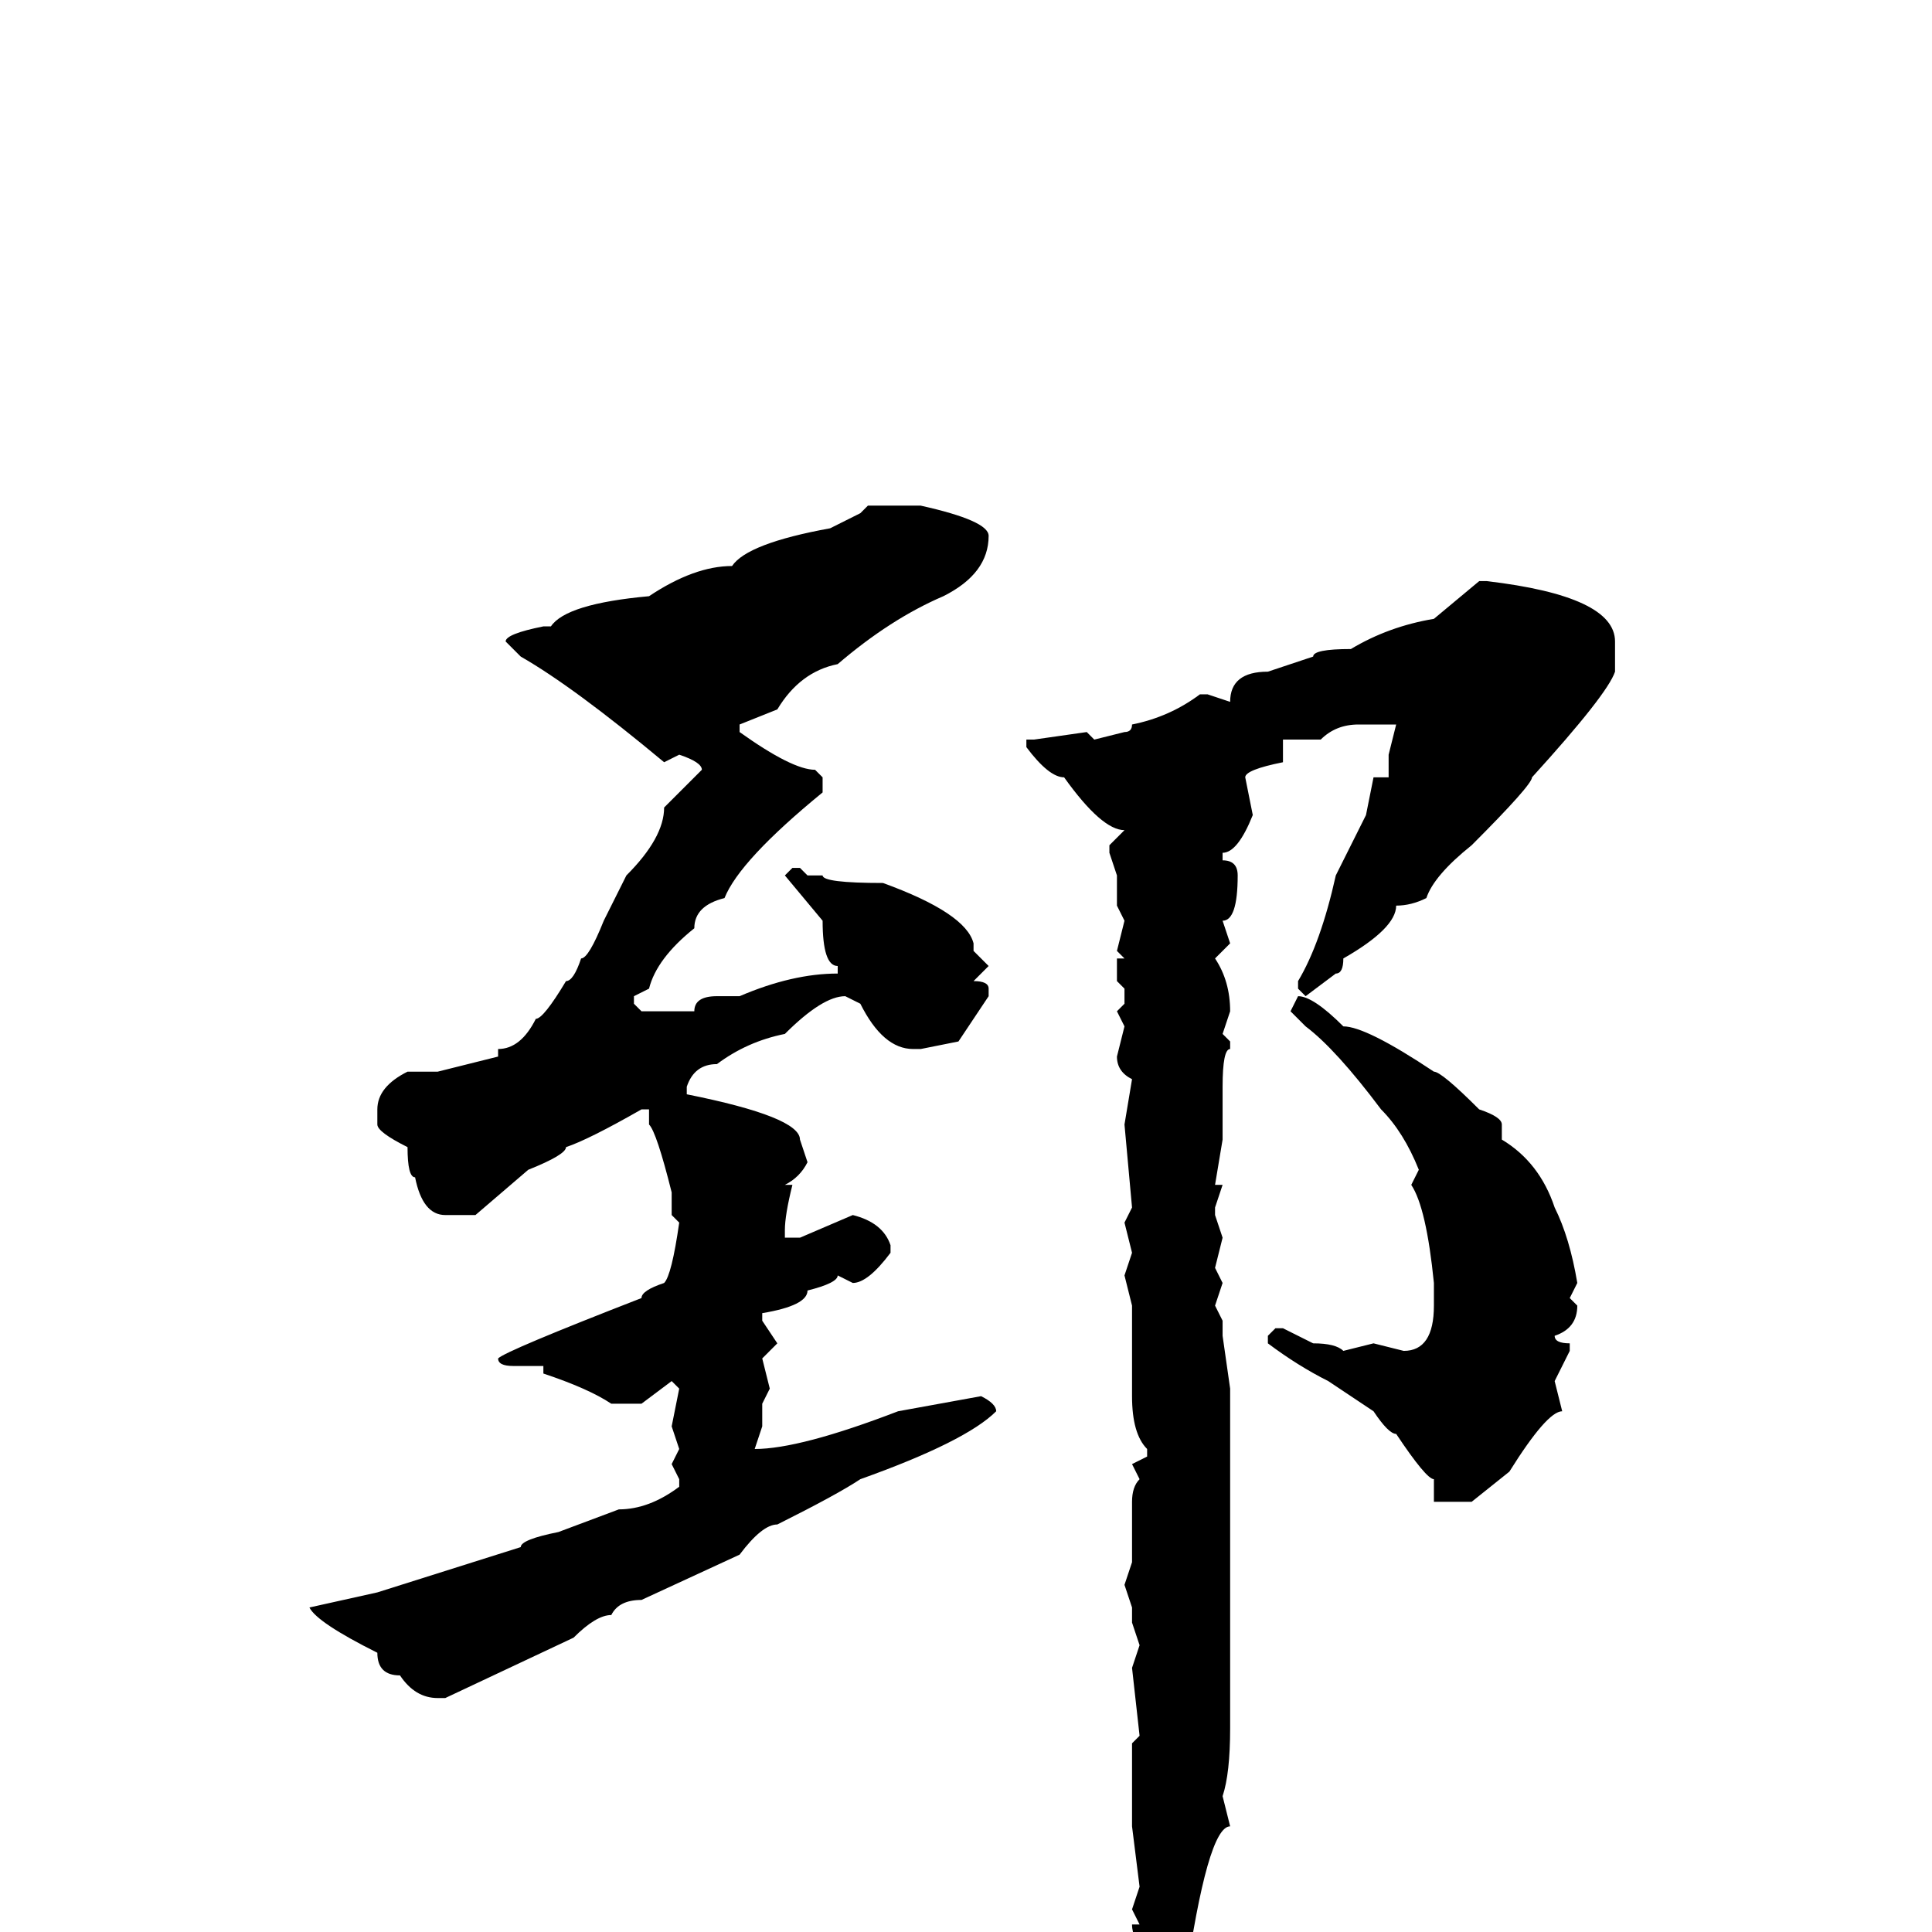 <svg xmlns="http://www.w3.org/2000/svg" viewBox="0 -256 256 256">
	<path fill="#000000" d="M115 -189H122Q131 -187 131 -185Q131 -180 125 -177Q118 -174 111 -168Q106 -167 103 -162L98 -160V-159Q105 -154 108 -154L109 -153V-151Q98 -142 96 -137Q92 -136 92 -133Q87 -129 86 -125L84 -124V-123L85 -122H89H92Q92 -124 95 -124H98Q105 -127 111 -127V-128Q109 -128 109 -134L104 -140L105 -141H106L107 -140H109Q109 -139 117 -139Q128 -135 129 -131V-130L131 -128L129 -126Q131 -126 131 -125V-124L127 -118L122 -117H121Q117 -117 114 -123L112 -124Q109 -124 104 -119Q99 -118 95 -115Q92 -115 91 -112V-111Q106 -108 106 -105L107 -102Q106 -100 104 -99H105Q104 -95 104 -93V-92H106L113 -95Q117 -94 118 -91V-90Q115 -86 113 -86L111 -87Q111 -86 107 -85Q107 -83 101 -82V-81L103 -78L101 -76L102 -72L101 -70V-67L100 -64Q106 -64 119 -69L130 -71Q132 -70 132 -69Q128 -65 114 -60Q111 -58 103 -54Q101 -54 98 -50L85 -44Q82 -44 81 -42Q79 -42 76 -39L59 -31H58Q55 -31 53 -34Q50 -34 50 -37Q42 -41 41 -43L50 -45L69 -51Q69 -52 74 -53L82 -56Q86 -56 90 -59V-60L89 -62L90 -64L89 -67L90 -72L89 -73L85 -70H81Q78 -72 72 -74V-75H68Q66 -75 66 -76Q67 -77 85 -84Q85 -85 88 -86Q89 -87 90 -94L89 -95V-98Q87 -106 86 -107V-109H85Q78 -105 75 -104Q75 -103 70 -101L63 -95H62H60H59Q56 -95 55 -100Q54 -100 54 -104Q50 -106 50 -107V-109Q50 -112 54 -114H58L66 -116V-117Q69 -117 71 -121Q72 -121 75 -126Q76 -126 77 -129Q78 -129 80 -134L83 -140Q88 -145 88 -149L93 -154Q93 -155 90 -156L88 -155Q76 -165 69 -169L67 -171Q67 -172 72 -173H73Q75 -176 86 -177Q92 -181 97 -181Q99 -184 110 -186L114 -188ZM196 -179H197Q214 -177 214 -171V-167Q213 -164 203 -153Q203 -152 195 -144Q190 -140 189 -137Q187 -136 185 -136Q185 -133 178 -129Q178 -127 177 -127L173 -124L172 -125V-126Q175 -131 177 -140L181 -148L182 -153H184V-156L185 -160H180Q177 -160 175 -158H173H172H170V-155Q165 -154 165 -153L166 -148Q164 -143 162 -143V-142Q164 -142 164 -140Q164 -134 162 -134L163 -131L161 -129Q163 -126 163 -122L162 -119L163 -118V-117Q162 -117 162 -112V-111V-107V-105L161 -99H162L161 -96V-95L162 -92L161 -88L162 -86L161 -83L162 -81V-79L163 -72V-71V-69V-68V-57V-49V-47V-38V-27Q163 -21 162 -18L163 -14Q160 -14 157 7Q156 7 155 12L153 13L152 12V8L151 5L152 3Q150 1 150 -1H151L150 -3L151 -6L150 -14V-15V-20V-23V-25L151 -26L150 -35L151 -38L150 -41V-43L149 -46L150 -49V-56V-57Q150 -59 151 -60L150 -62L152 -63V-64Q150 -66 150 -71V-72V-77V-83L149 -87L150 -90L149 -94L150 -96L149 -107L150 -113Q148 -114 148 -116L149 -120L148 -122L149 -123V-125L148 -126V-129H149L148 -130L149 -134L148 -136V-140L147 -143V-144L149 -146Q146 -146 141 -153Q139 -153 136 -157V-158H137L144 -159L145 -158L149 -159Q150 -159 150 -160Q155 -161 159 -164H160L163 -163Q163 -167 168 -167L174 -169Q174 -170 179 -170Q184 -173 190 -174ZM172 -124Q174 -124 178 -120Q181 -120 190 -114Q191 -114 196 -109Q199 -108 199 -107V-106V-105Q204 -102 206 -96Q208 -92 209 -86L208 -84L209 -83Q209 -80 206 -79Q206 -78 208 -78V-77L206 -73L207 -69Q205 -69 200 -61L195 -57H190V-60Q189 -60 185 -66Q184 -66 182 -69L176 -73Q172 -75 168 -78V-79L169 -80H170L174 -78Q177 -78 178 -77L182 -78L186 -77Q190 -77 190 -83V-84V-86Q189 -96 187 -99L188 -101Q186 -106 183 -109Q177 -117 173 -120L171 -122Z"/>
</svg>